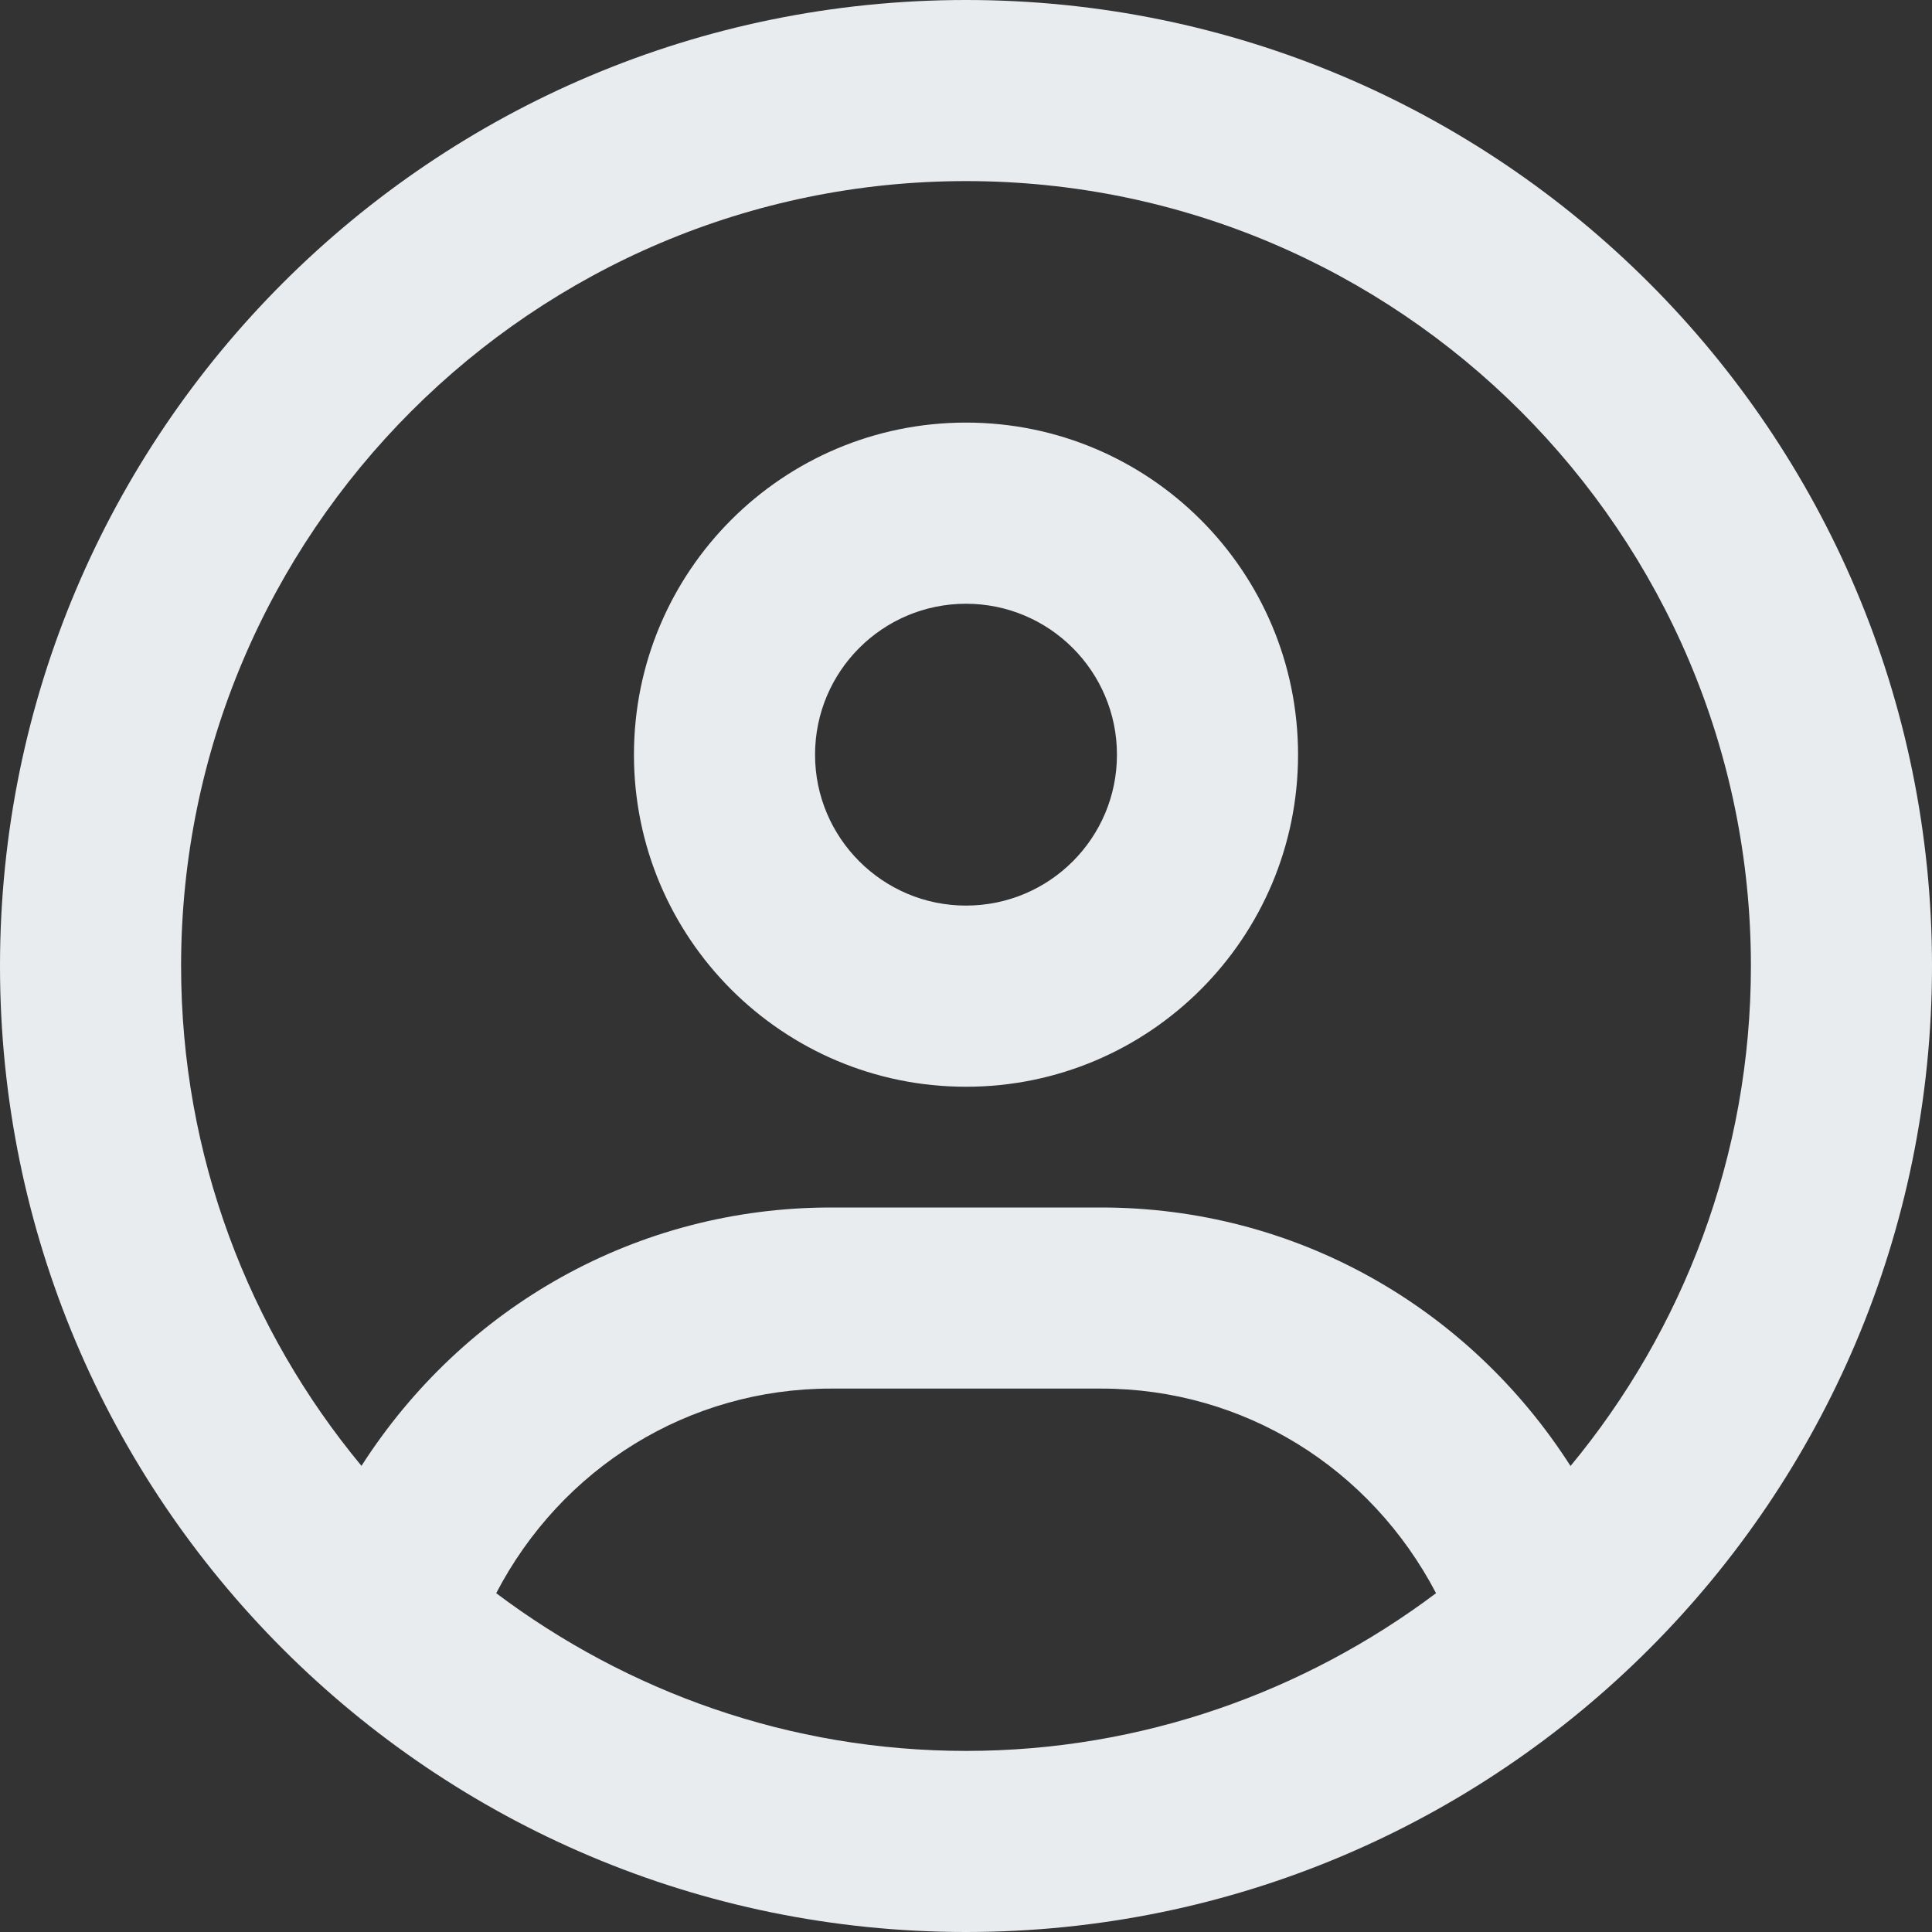 <svg width="30" height="30" viewBox="0 0 30 30" fill="none" xmlns="http://www.w3.org/2000/svg">
<rect x="0" y="0" width="30" height="30" fill="#333333" stroke="none"/>
<g clip-path="url(#clip0_59_6176)">
<path d="M15 6.562C12.152 6.562 9.844 8.871 9.844 11.719C9.844 14.566 12.152 16.875 15 16.875C17.848 16.875 20.156 14.566 20.156 11.719C20.156 8.871 17.848 6.562 15 6.562ZM15 14.062C13.707 14.062 12.656 13.011 12.656 11.719C12.656 10.424 13.705 9.375 15 9.375C16.295 9.375 17.344 10.426 17.344 11.719C17.344 13.014 16.295 14.062 15 14.062ZM15 0C6.715 0 0 6.715 0 15C0 23.285 6.715 30 15 30C23.285 30 30 23.285 30 15C30 6.715 23.285 0 15 0ZM15 27.188C12.262 27.188 9.741 26.269 7.705 24.739C8.719 22.793 10.688 21.562 12.902 21.562H17.103C19.315 21.562 21.281 22.794 22.299 24.739C20.262 26.268 17.736 27.188 15 27.188ZM24.387 22.764C22.805 20.291 20.109 18.75 17.098 18.75H12.902C9.893 18.75 7.198 20.288 5.613 22.762C3.865 20.654 2.812 17.947 2.812 15C2.812 8.279 8.28 2.812 15 2.812C21.72 2.812 27.188 8.28 27.188 15C27.188 17.947 26.133 20.654 24.387 22.764Z" fill="#E9ECEF"/>
</g>
<defs>
<clipPath id="clip0_59_6176">
<rect width="30" height="30" fill="white"/>
</clipPath>
</defs>
</svg>
